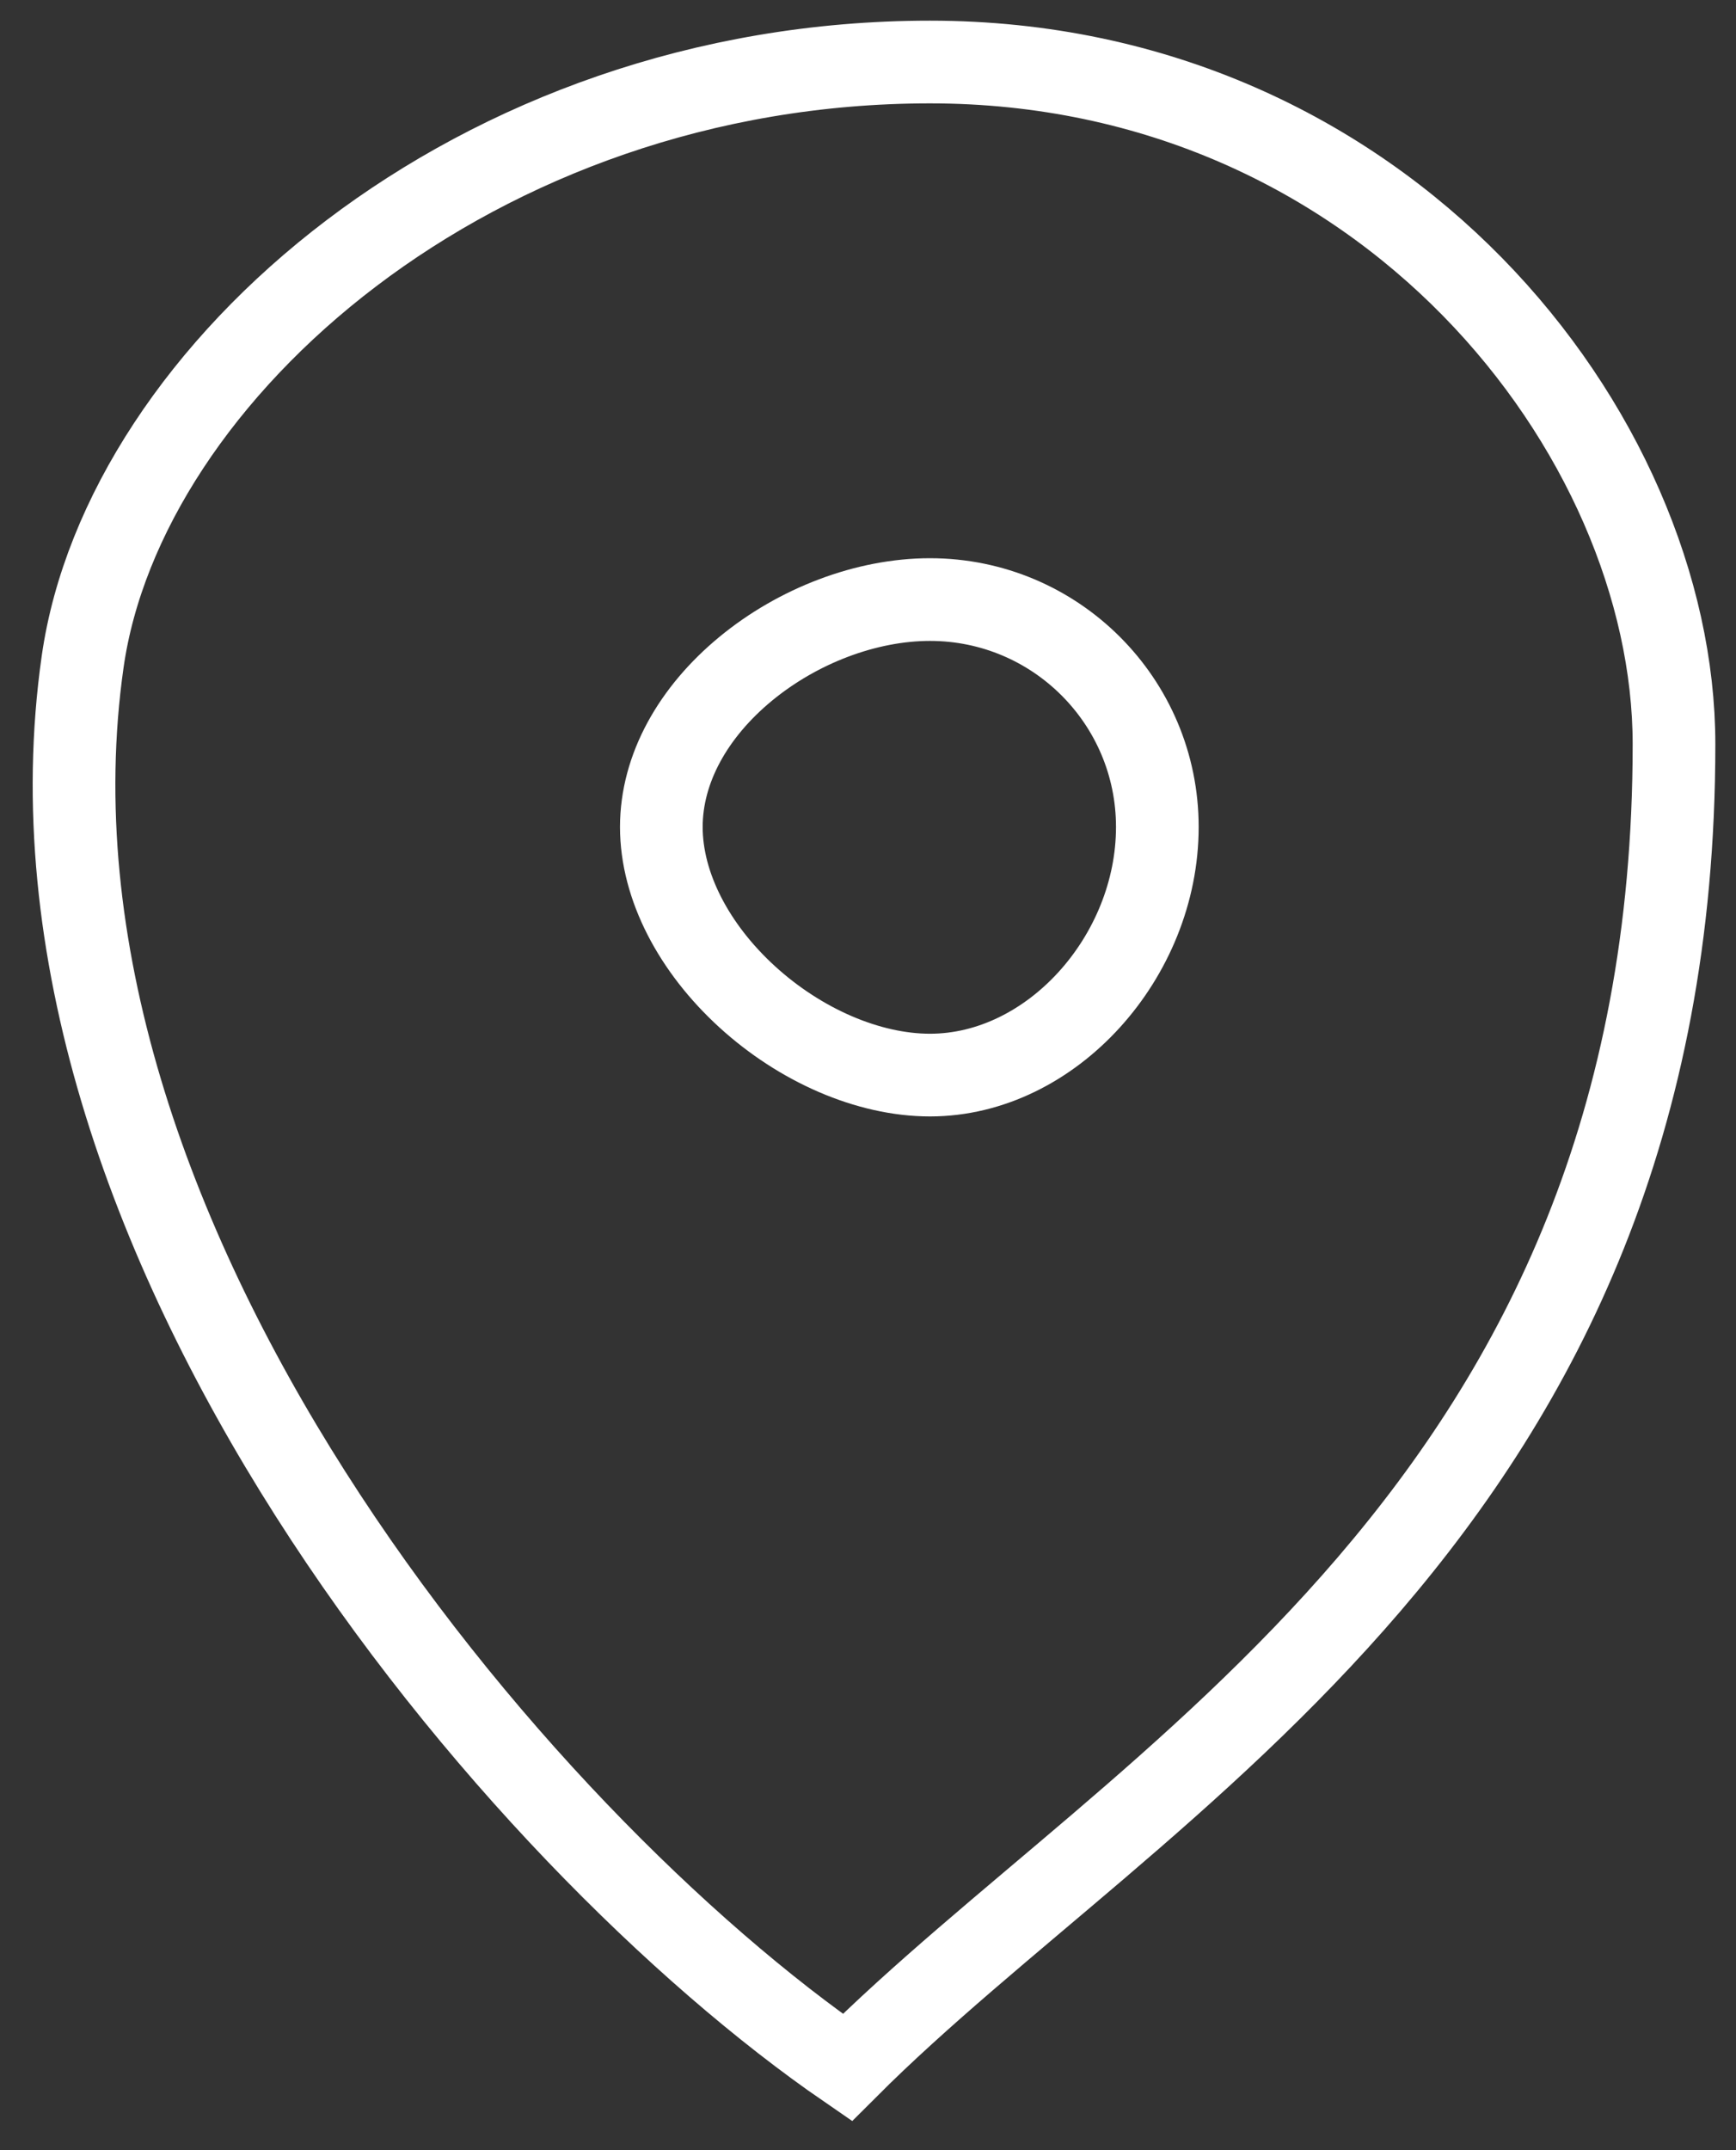 <svg width="42" height="52" viewBox="0 0 42 52" fill="none" xmlns="http://www.w3.org/2000/svg">
<rect x="0" y="0" width="42" height="52" fill="#333333" stroke="none"/>
<path d="M2 16C0.024 29.831 12.5 44.5 20.5 50C27.5 43 40.5 36.5 40.5 18C40.5 10.5 33.5 1.5 22.5 1.5C11.5 1.5 3 9 2 16Z" stroke="white" stroke-width="2"/>
<path d="M28 20C28 23.135 25.445 26 22.5 26C21.005 26 19.361 25.278 18.078 24.108C16.793 22.935 16 21.435 16 20C16 18.583 16.775 17.218 18.04 16.175C19.305 15.132 20.96 14.5 22.5 14.5C25.538 14.5 28 16.962 28 20Z" stroke="white" stroke-width="2"/>
</svg>
